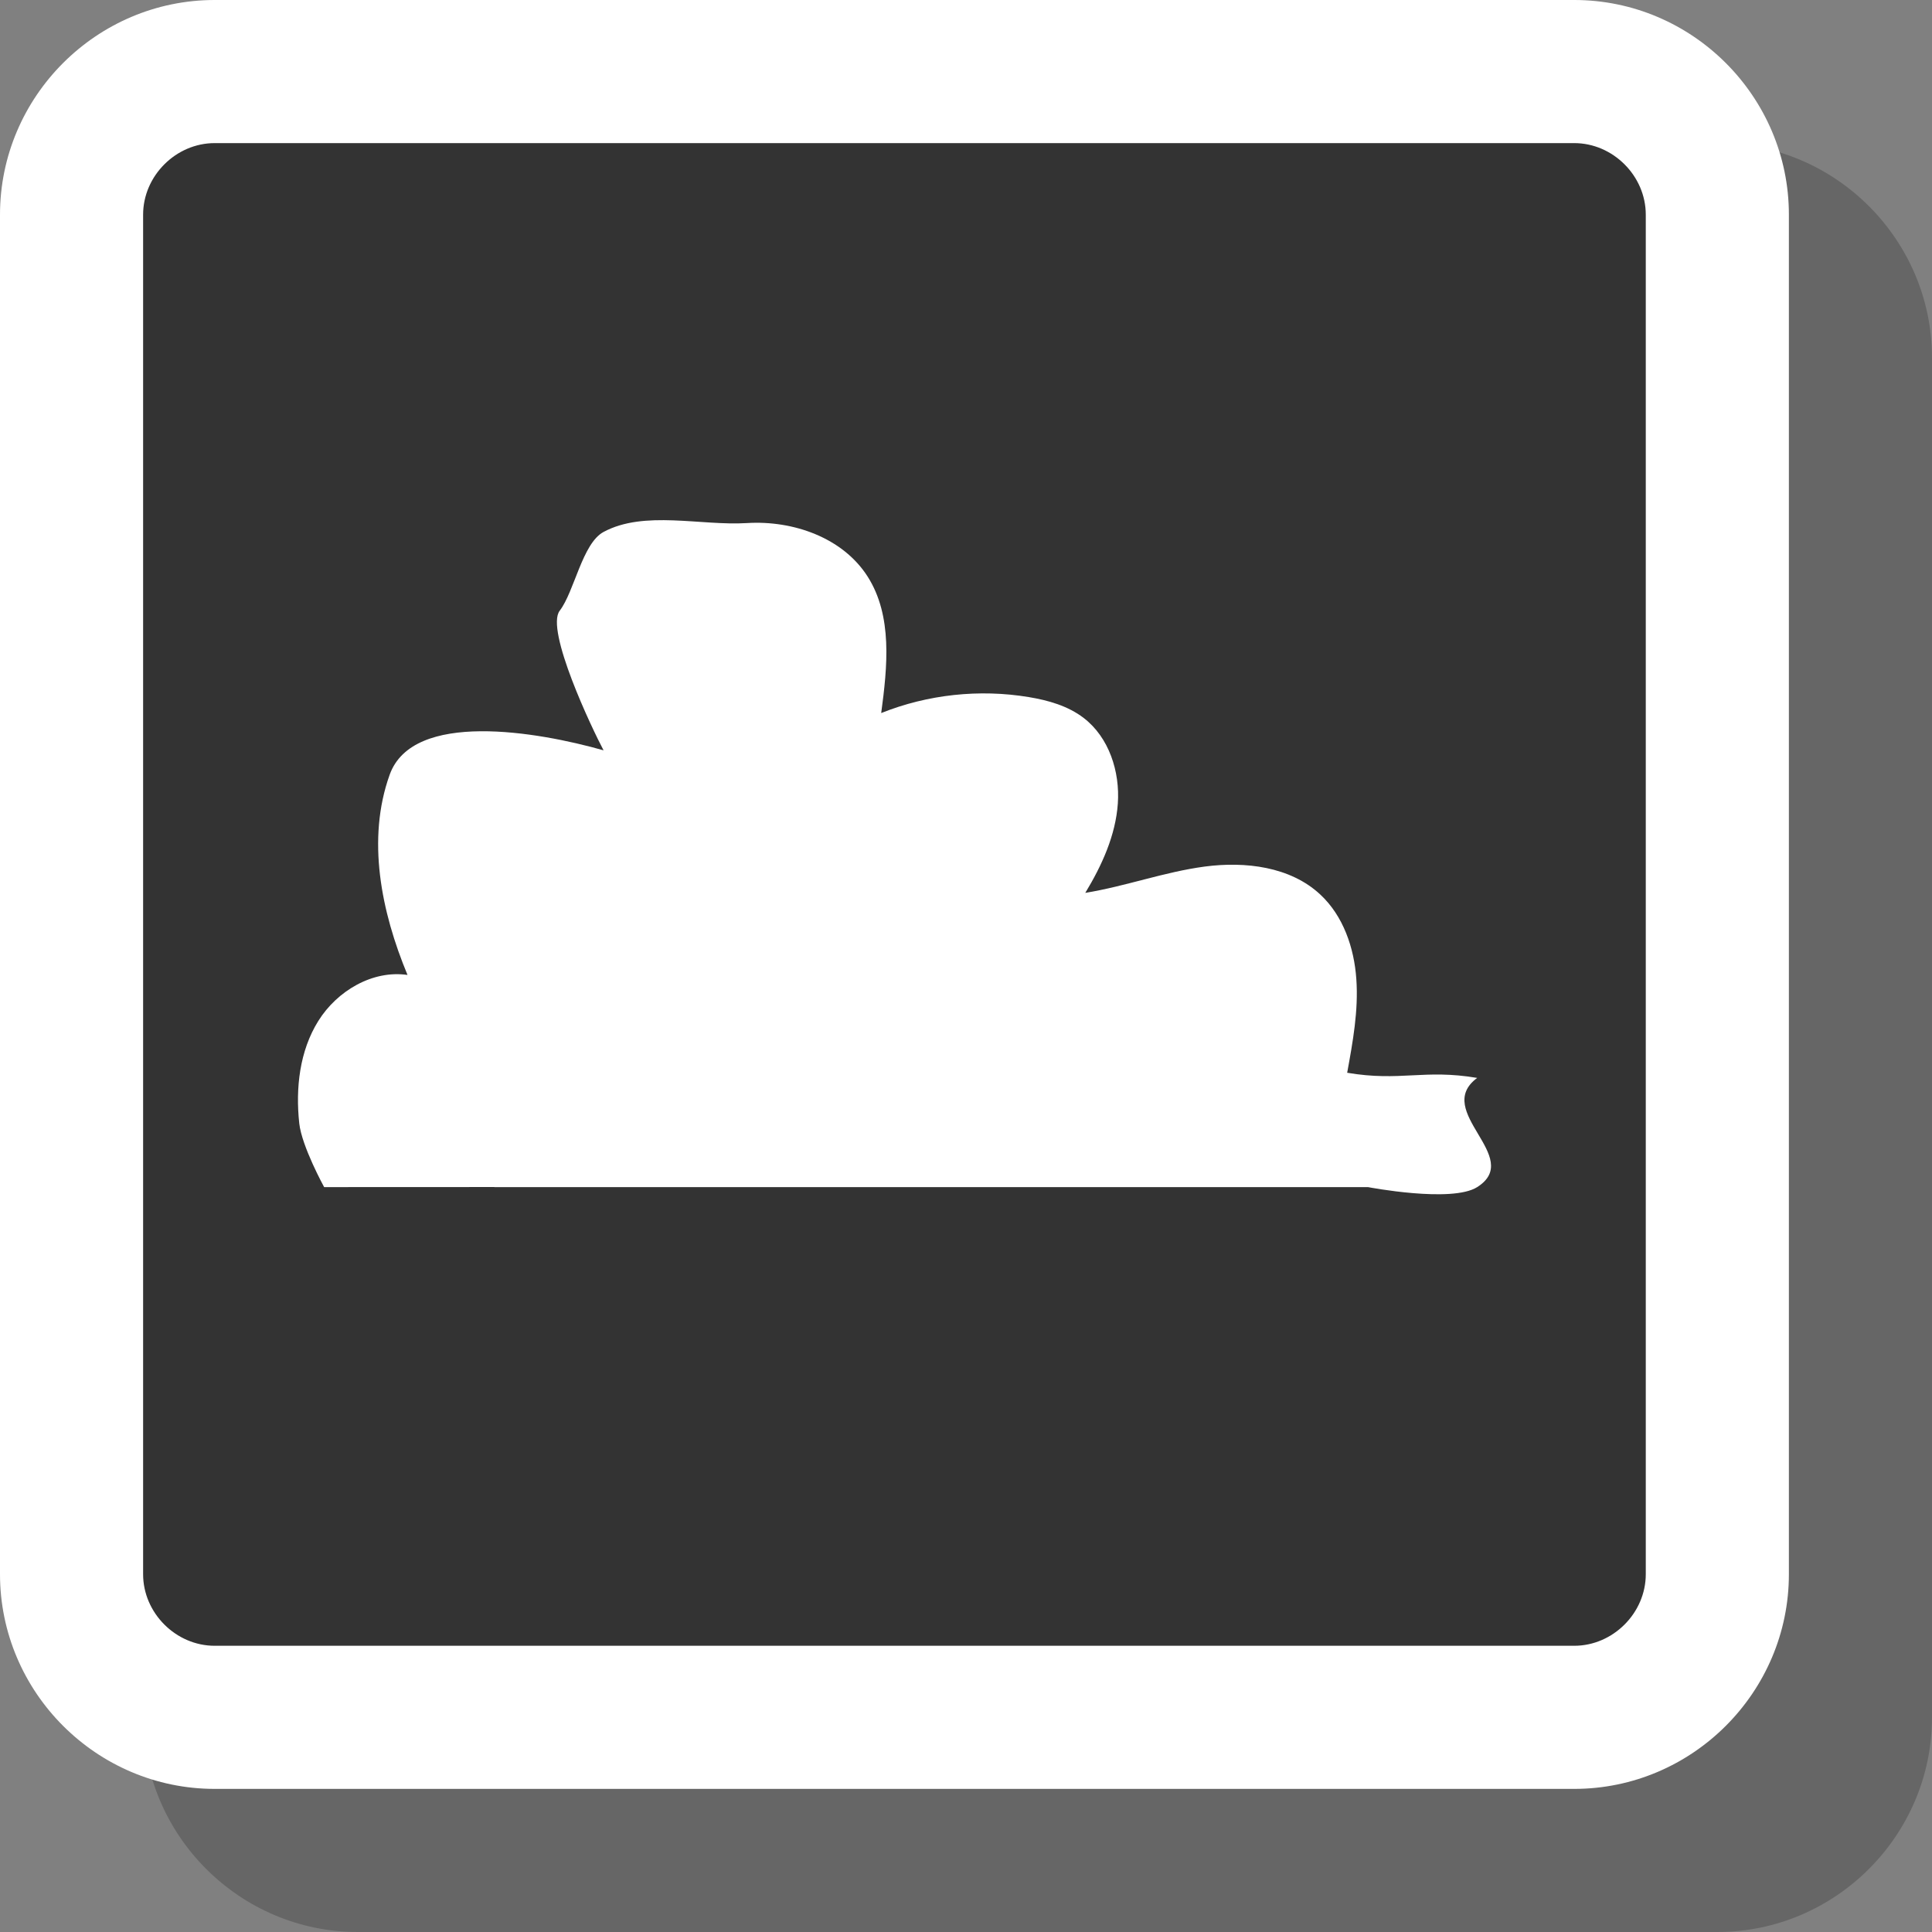 <?xml version="1.0" encoding="utf-8"?>
<!-- Generator: Adobe Illustrator 21.1.0, SVG Export Plug-In . SVG Version: 6.00 Build 0)  -->
<svg version="1.1" id="Layer_1" xmlns="http://www.w3.org/2000/svg" xmlns:xlink="http://www.w3.org/1999/xlink" x="0px" y="0px"
	 width="27px" height="27px" viewBox="0 0 27 27" enable-background="new 0 0 27 27" xml:space="preserve">
<rect x="0" y="0" width="27" height="27" fill="#808080" stroke="none"/>
<g opacity="0.2">
	<path d="M24,27H5c-1.65,0-3-1.35-3-3V5c0-1.65,1.35-3,3-3h19c1.65,0,3,1.35,3,3v19C27,25.65,25.65,27,24,27z"/>
</g>
<g>
	<path fill="#333333" d="M3,24c-1.103,0-2-0.897-2-2V3c0-1.103,0.897-2,2-2h19c1.103,0,2,0.897,2,2v19c0,1.103-0.897,2-2,2H3z"
		/>
	<path fill="#FFFFFF" d="M22,2c0.542,0,1,0.458,1,1v19c0,0.542-0.458,1-1,1H3c-0.542,0-1-0.458-1-1V3c0-0.542,0.458-1,1-1
		H22 M22,0H3C1.35,0,0,1.35,0,3v19c0,1.65,1.35,3,3,3h19c1.65,0,3-1.35,3-3V3C25,1.35,23.65,0,22,0L22,0z"/>
</g>
<circle fill="#363330" cx="36.5" cy="10.5" r="6.5"/>
<path fill="#FFFFFF" d="M33,13l-1.559,0.001c0,0-0.205-0.373-0.228-0.585c-0.035-0.322,0.003-0.663,0.175-0.938
	c0.172-0.275,0.496-0.468,0.817-0.421c-0.241-0.58-0.376-1.243-0.163-1.834S33.396,8.829,34,9
	c-0.104-0.195-0.536-1.103-0.402-1.278C33.733,7.547,33.806,7.105,34,7c0.372-0.2,0.891-0.055,1.313-0.081
	c0.422-0.026,0.878,0.133,1.105,0.489c0.23,0.361,0.181,0.826,0.124,1.25c0.426-0.17,0.899-0.221,1.352-0.146
	c0.178,0.03,0.358,0.081,0.502,0.191c0.233,0.178,0.334,0.491,0.313,0.784c-0.02,0.292-0.146,0.568-0.298,0.818
	c0.369-0.06,0.725-0.192,1.096-0.241c0.371-0.049,0.781,0.001,1.056,0.256c0.211,0.196,0.311,0.488,0.331,0.776
	c0.02,0.287-0.032,0.574-0.084,0.857C41.297,12.035,41.512,11.918,42,12c-0.412,0.306,0.432,0.726,0,1
	c-0.233,0.148-1,0-1,0h-1h-5H33z"/>
<path fill="#FFFFFF" d="M6.909,16.589l-2.379,0.001c0,0-0.313-0.569-0.348-0.892c-0.053-0.492,0.005-1.012,0.267-1.431
	s0.757-0.713,1.246-0.642c-0.368-0.885-0.573-1.897-0.249-2.799c0.324-0.902,2.067-0.602,2.989-0.34
	C8.276,10.188,7.617,8.802,7.822,8.535c0.205-0.267,0.316-0.942,0.613-1.101c0.568-0.306,1.36-0.084,2.004-0.124
	s1.339,0.203,1.686,0.747c0.351,0.551,0.277,1.26,0.19,1.908c0.65-0.26,1.372-0.338,2.063-0.223
	c0.272,0.045,0.547,0.123,0.766,0.291c0.355,0.272,0.509,0.75,0.478,1.196s-0.223,0.866-0.455,1.249
	c0.564-0.092,1.106-0.293,1.672-0.368c0.566-0.074,1.193,0.001,1.611,0.39c0.322,0.299,0.475,0.745,0.505,1.184
	c0.031,0.438-0.049,0.876-0.128,1.308c0.744,0.126,1.073-0.054,1.817,0.072c-0.629,0.467,0.659,1.108,0,1.526
	c-0.355,0.225-1.526,0-1.526,0h-1.526H9.961H6.909z"/>
</svg>
